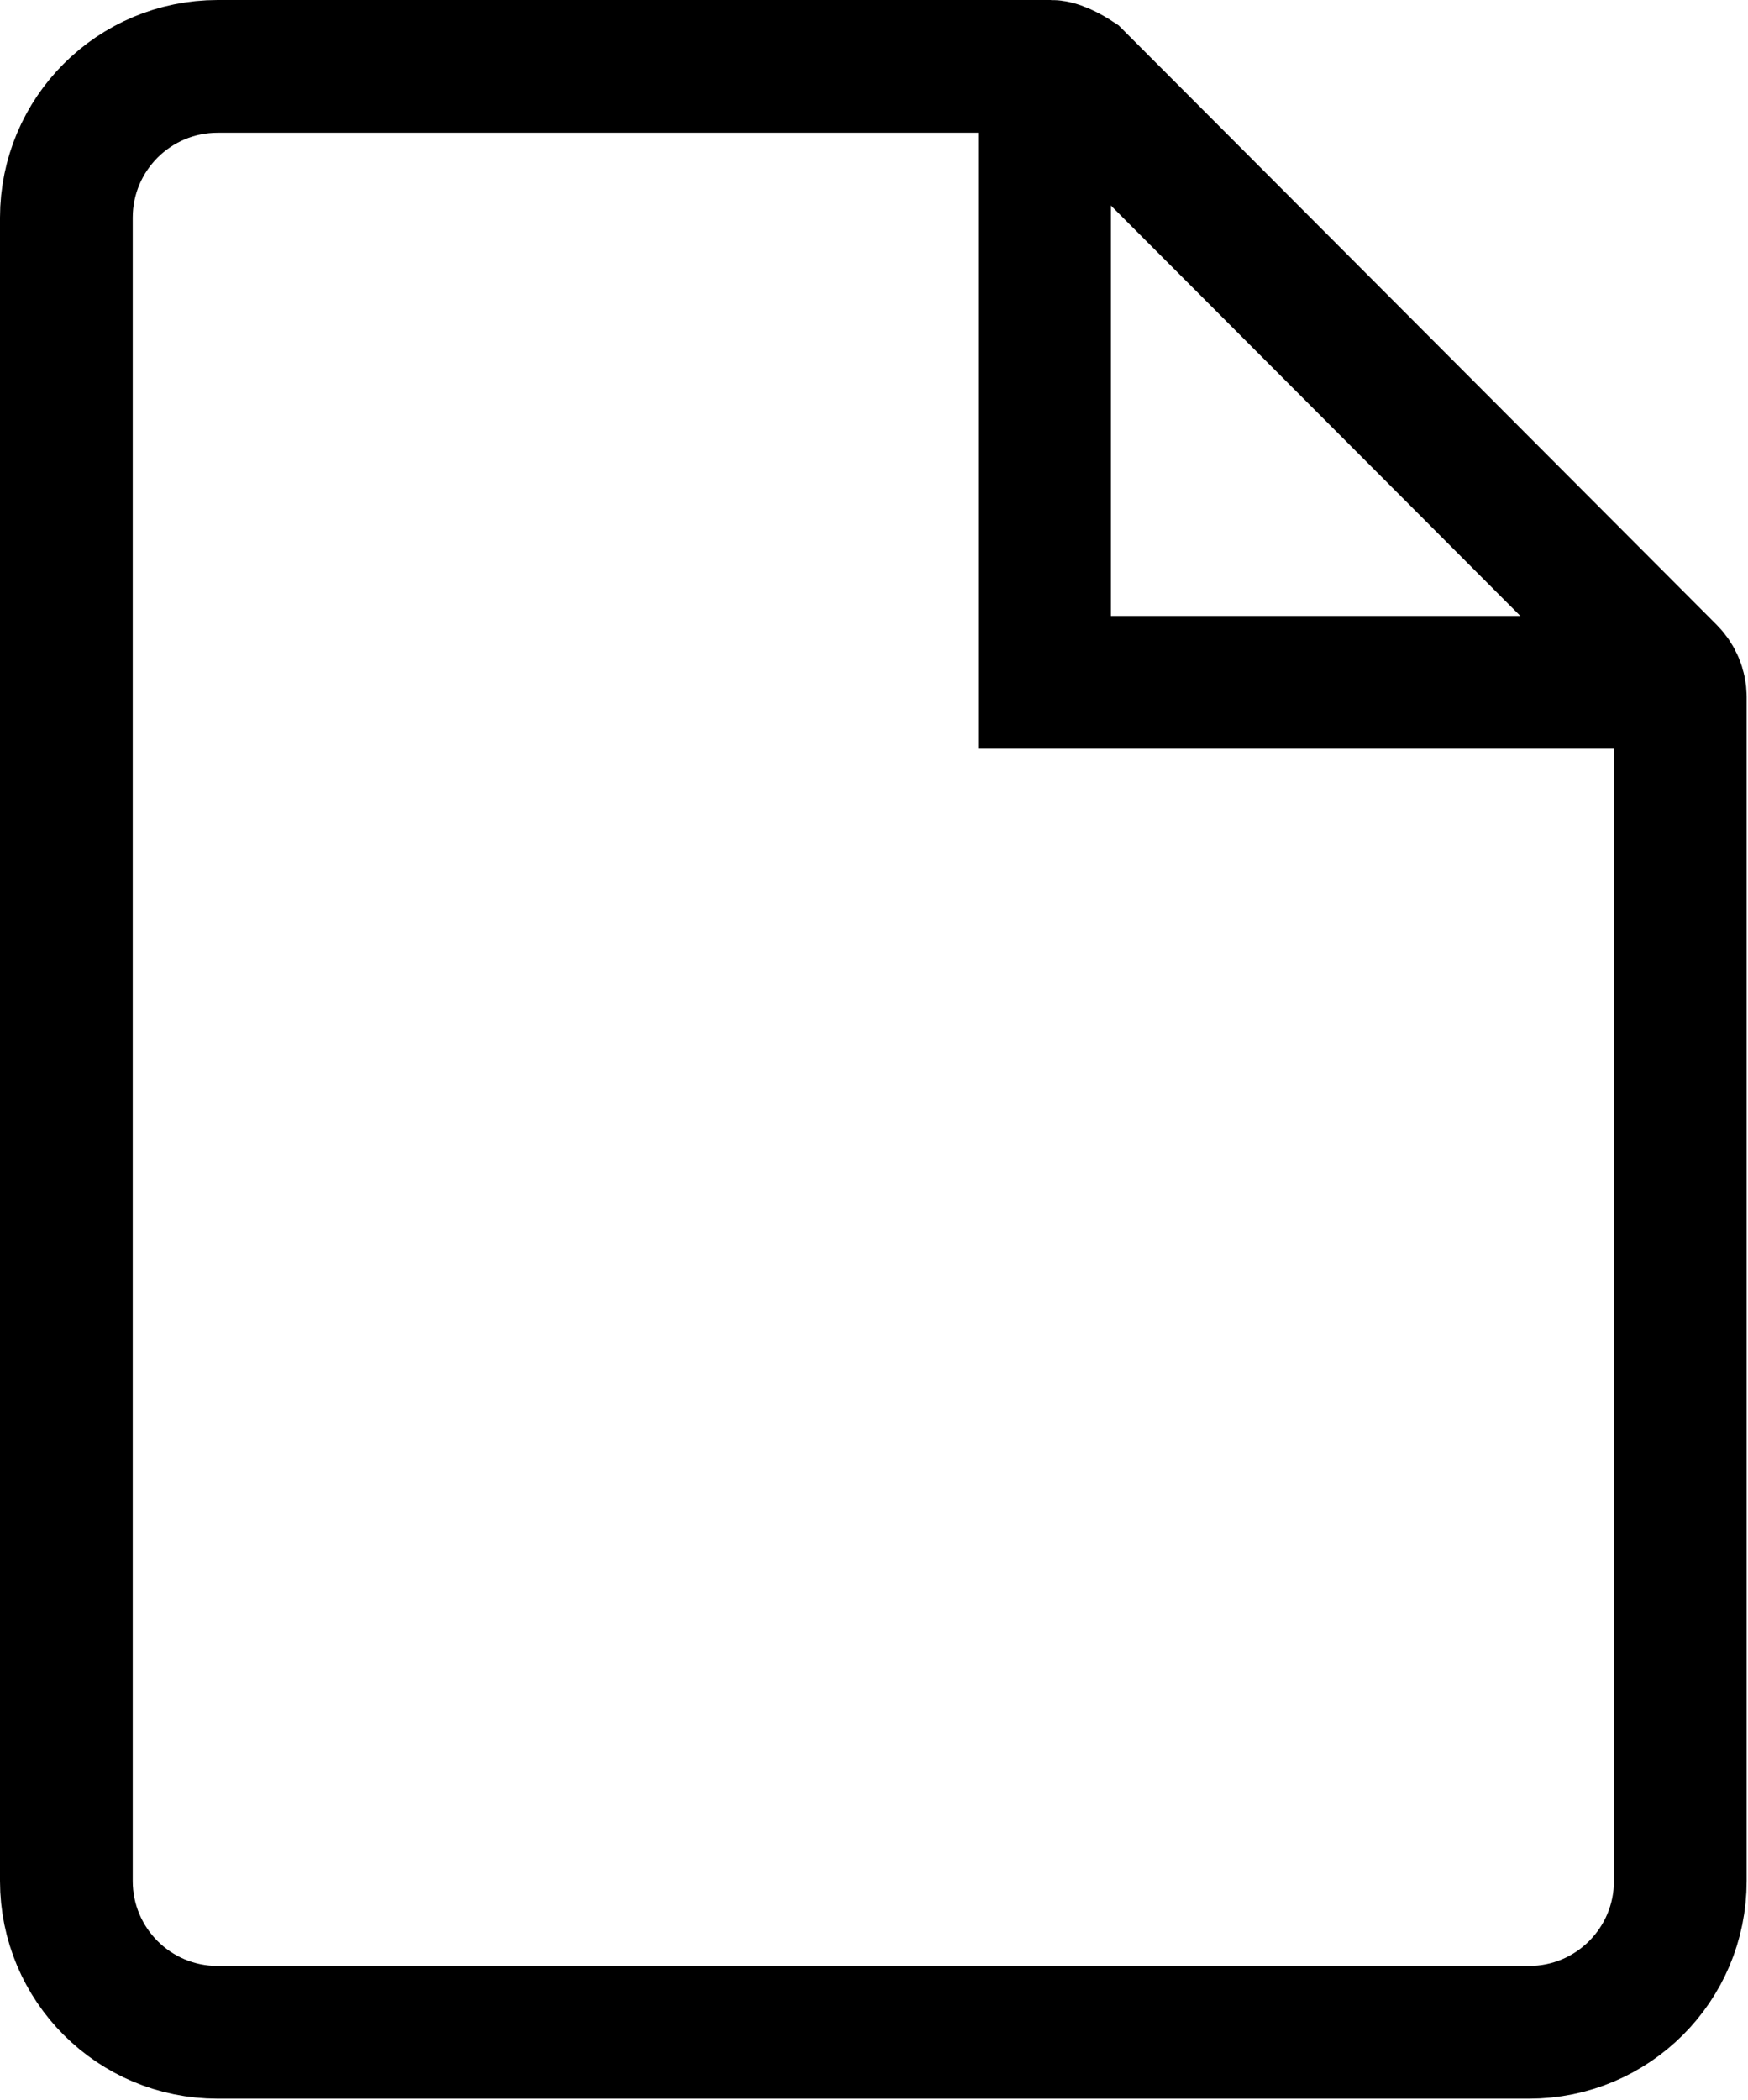 <?xml version="1.0" encoding="UTF-8"?><svg id="uuid-6f620240-7af2-428a-9de0-b0e9b440e212" xmlns="http://www.w3.org/2000/svg" width="13.17" height="15.82" viewBox="0 0 13.17 15.82"><path d="m7.92.5H1.64c-.63,0-1.14.51-1.14,1.14v12.53c0,.63.51,1.14,1.14,1.14h9.88c.63,0,1.14-.51,1.14-1.14V5.25c0-.07-.03-.14-.08-.19L8.11.58s-.12-.08-.19-.08Z" fill="none" stroke="#000" stroke-miterlimit="10"/><polyline points="7.87 .5 7.87 5.14 12.67 5.14" fill="none" stroke="#000" stroke-miterlimit="10"/></svg>